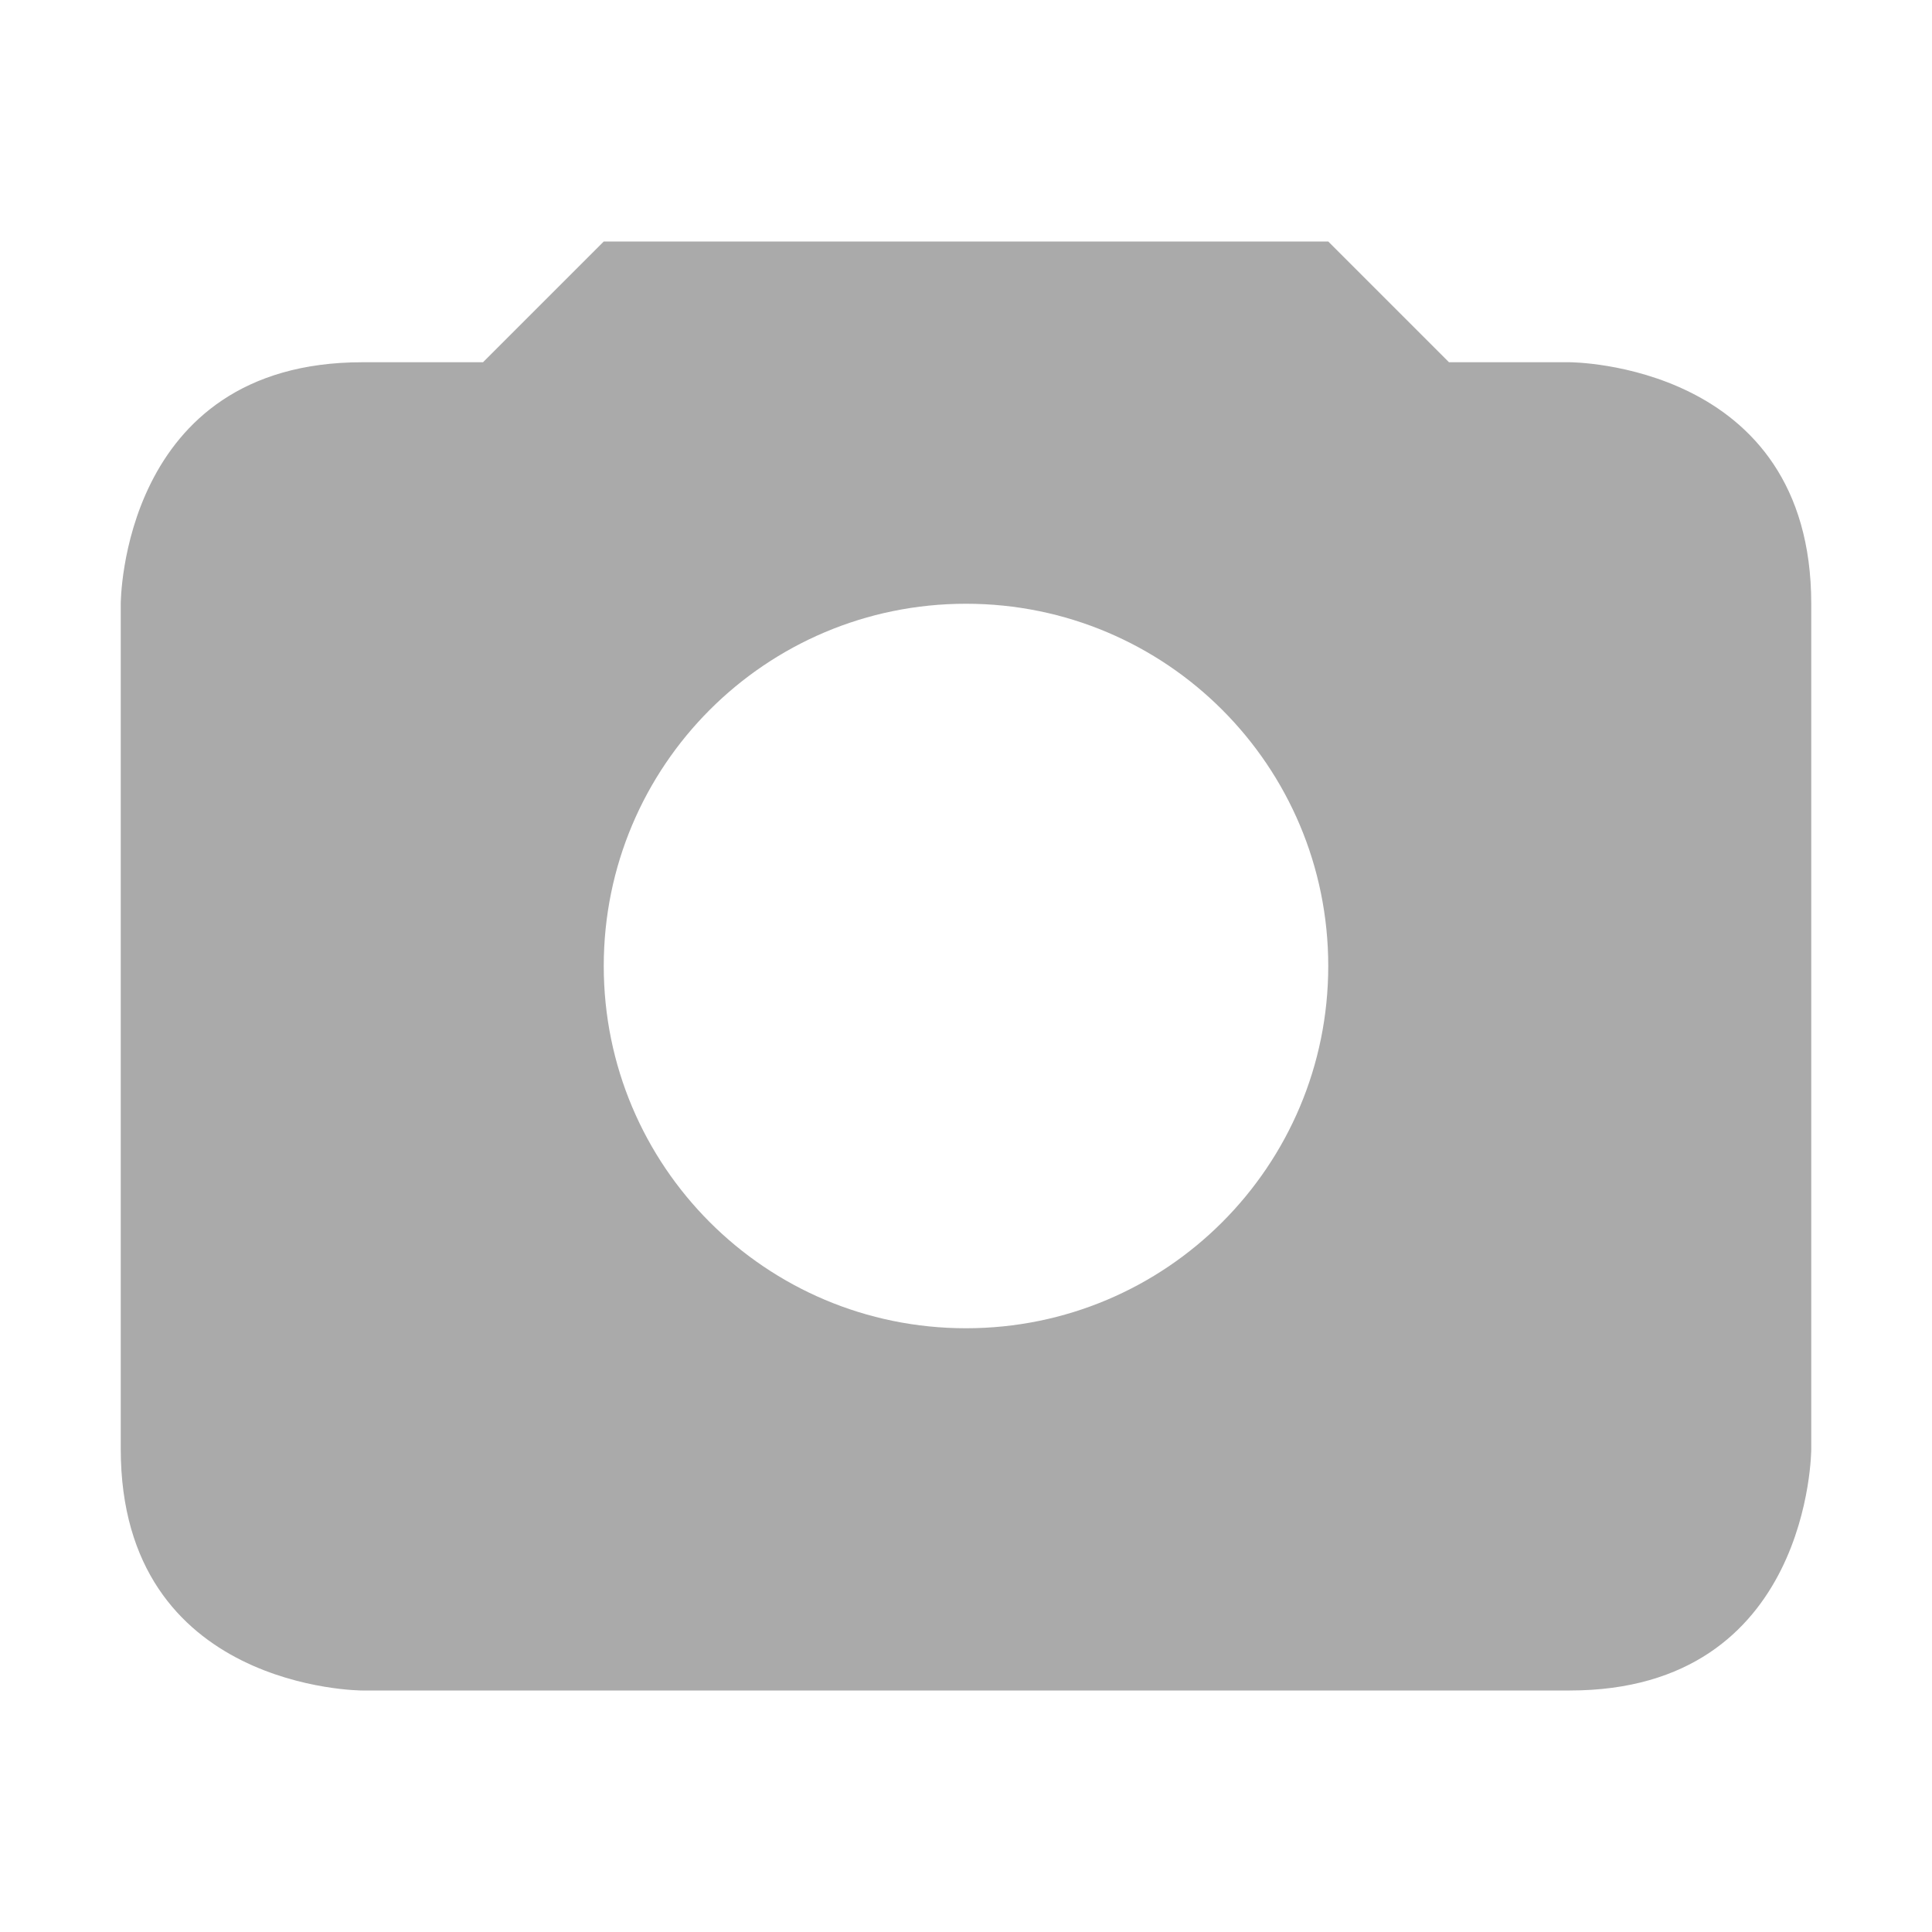 
<svg xmlns="http://www.w3.org/2000/svg" xmlns:xlink="http://www.w3.org/1999/xlink" width="16px" height="16px" viewBox="0 0 16 16" version="1.1">
<g id="surface1">
<path style=" stroke:none;fill-rule:nonzero;fill:#aaaaaa;fill-opacity:1;" d="M 5 2 L 4 3 L 3 3 C 1 3 1 5 1 5 L 1 12 C 1 14 3 14 3 14 L 13 14 C 15 14 15 12 15 12 L 15 5 C 15 3 13 3 13 3 L 12 3 L 11 2 Z M 8 5 C 9.66 5 11 6.344 11 8 C 11 9.656 9.66 11 8 11 C 6.34 11 5 9.656 5 8 C 5 6.344 6.34 5 8 5 Z M 8 5 "/>
</g>
</svg>
